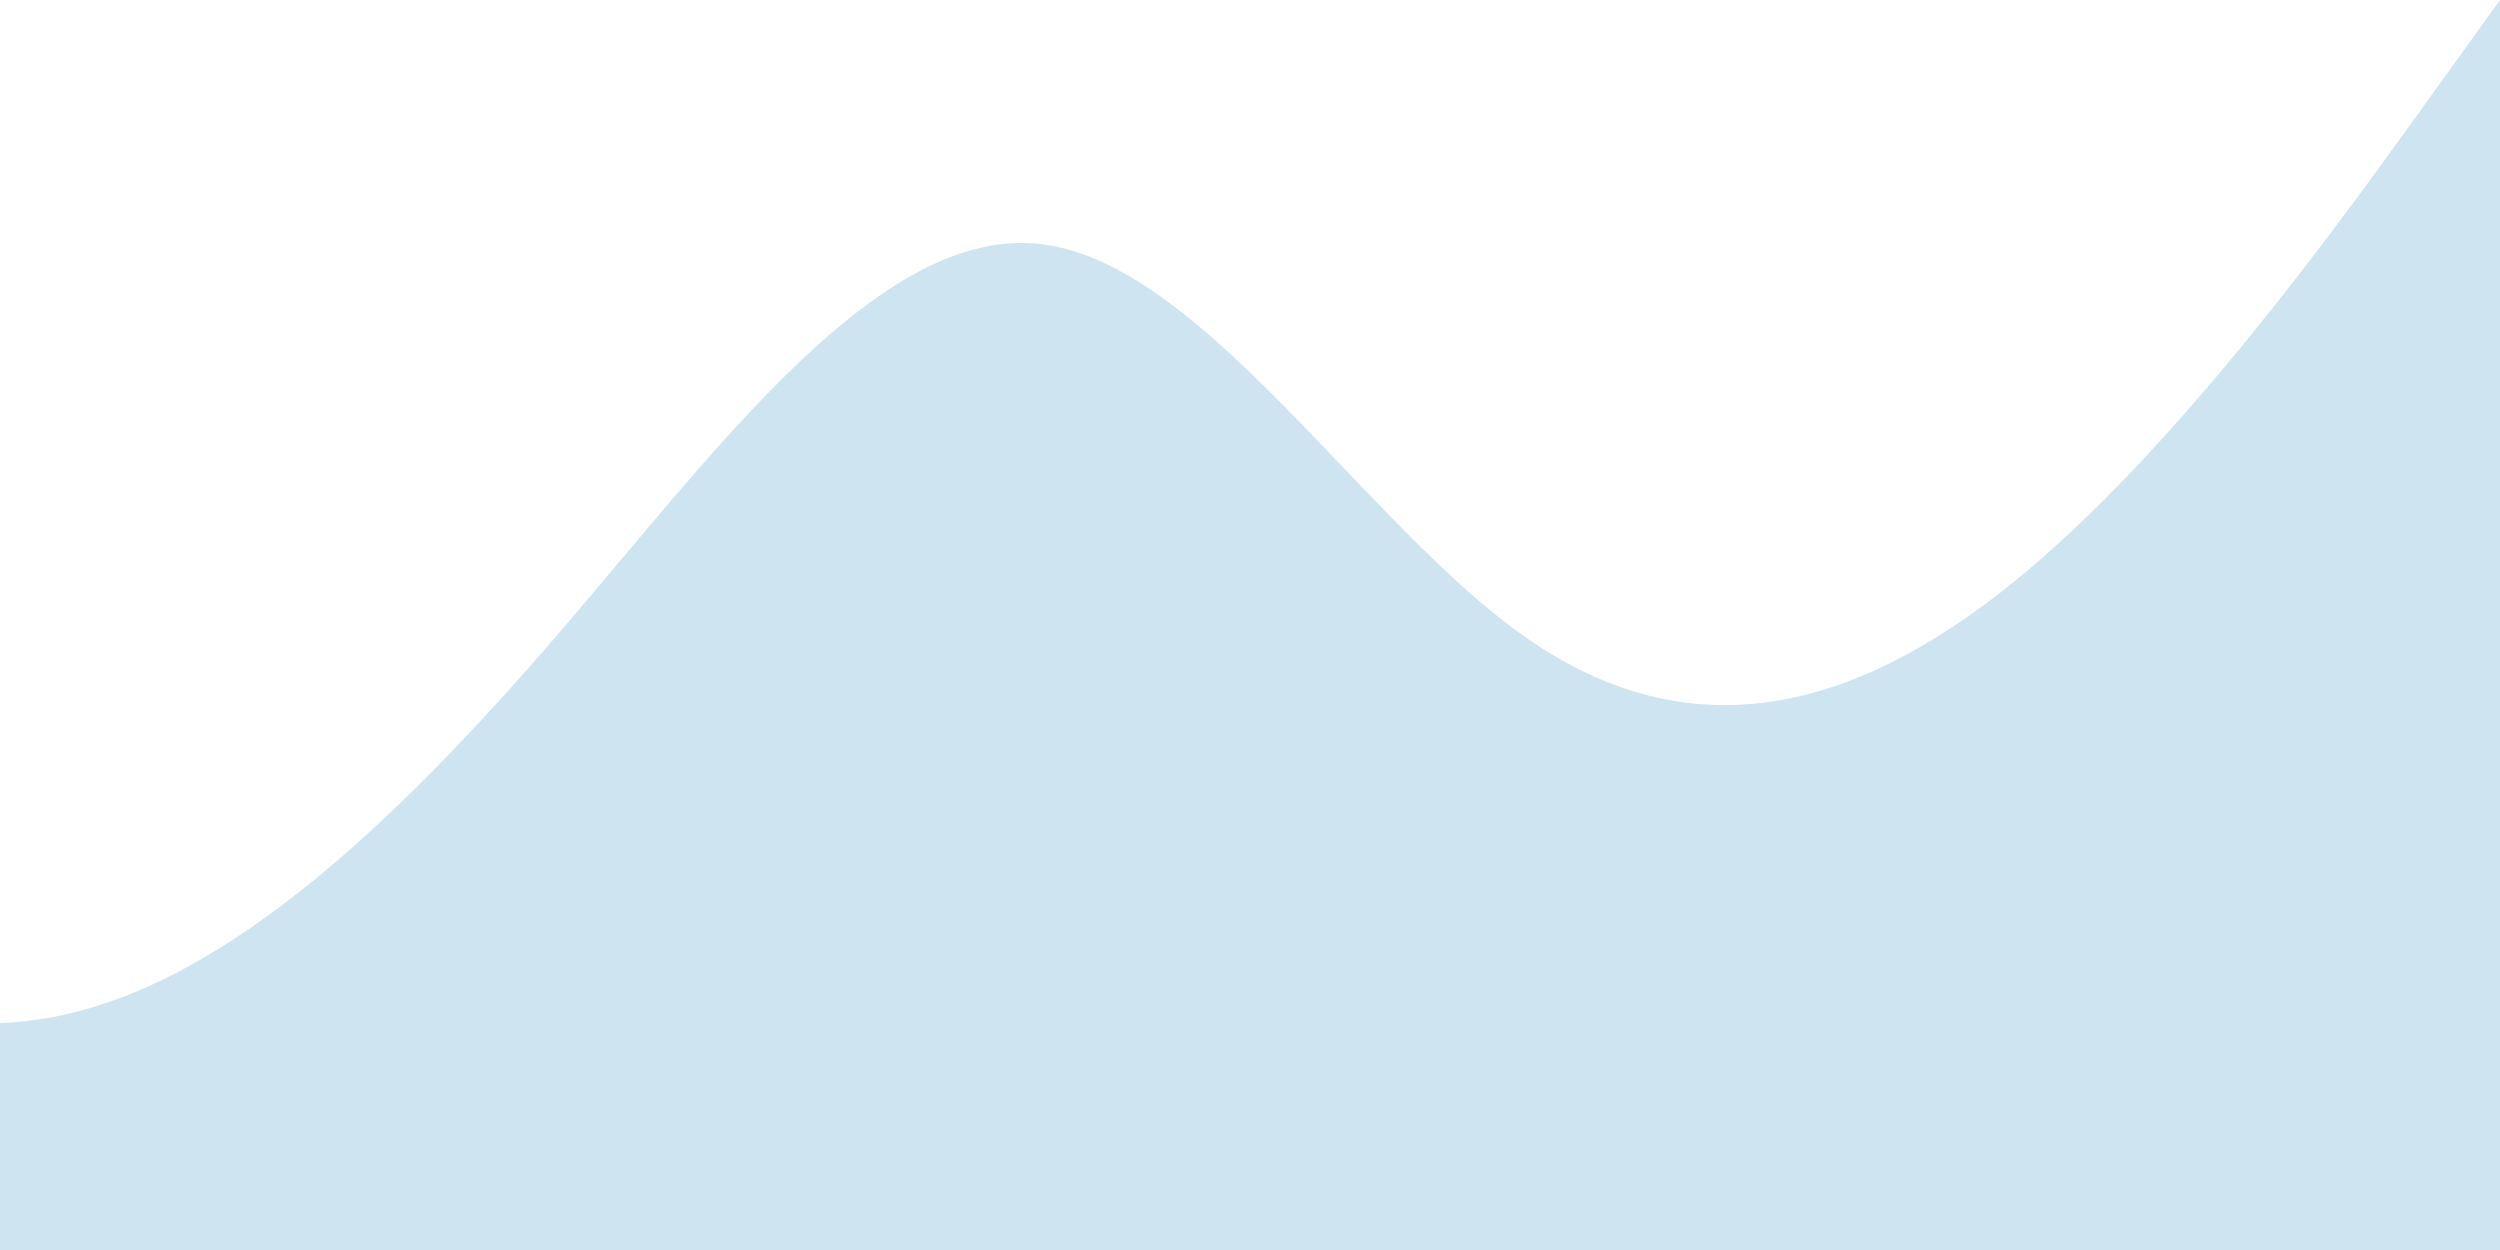 <svg width="128" height="64" viewBox="0 0 128 64" fill="none" xmlns="http://www.w3.org/2000/svg">
<path id="Line 01" opacity="0.2" d="M128 64V0L123.848 5.769C119.697 11.537 111.396 23.072 103.095 29.801C94.794 36.53 86.492 38.453 78.191 32.685C75.028 30.488 71.866 27.174 68.703 23.861C63.564 18.477 58.425 13.092 53.286 12.497C46.091 11.664 38.897 20.217 31.702 28.771C30.595 30.087 29.488 31.403 28.381 32.685C20.08 42.298 11.778 49.989 3.477 51.911C2.318 52.179 1.159 52.336 0 52.379V64H128Z" fill="#0E81B9"/>
</svg>
